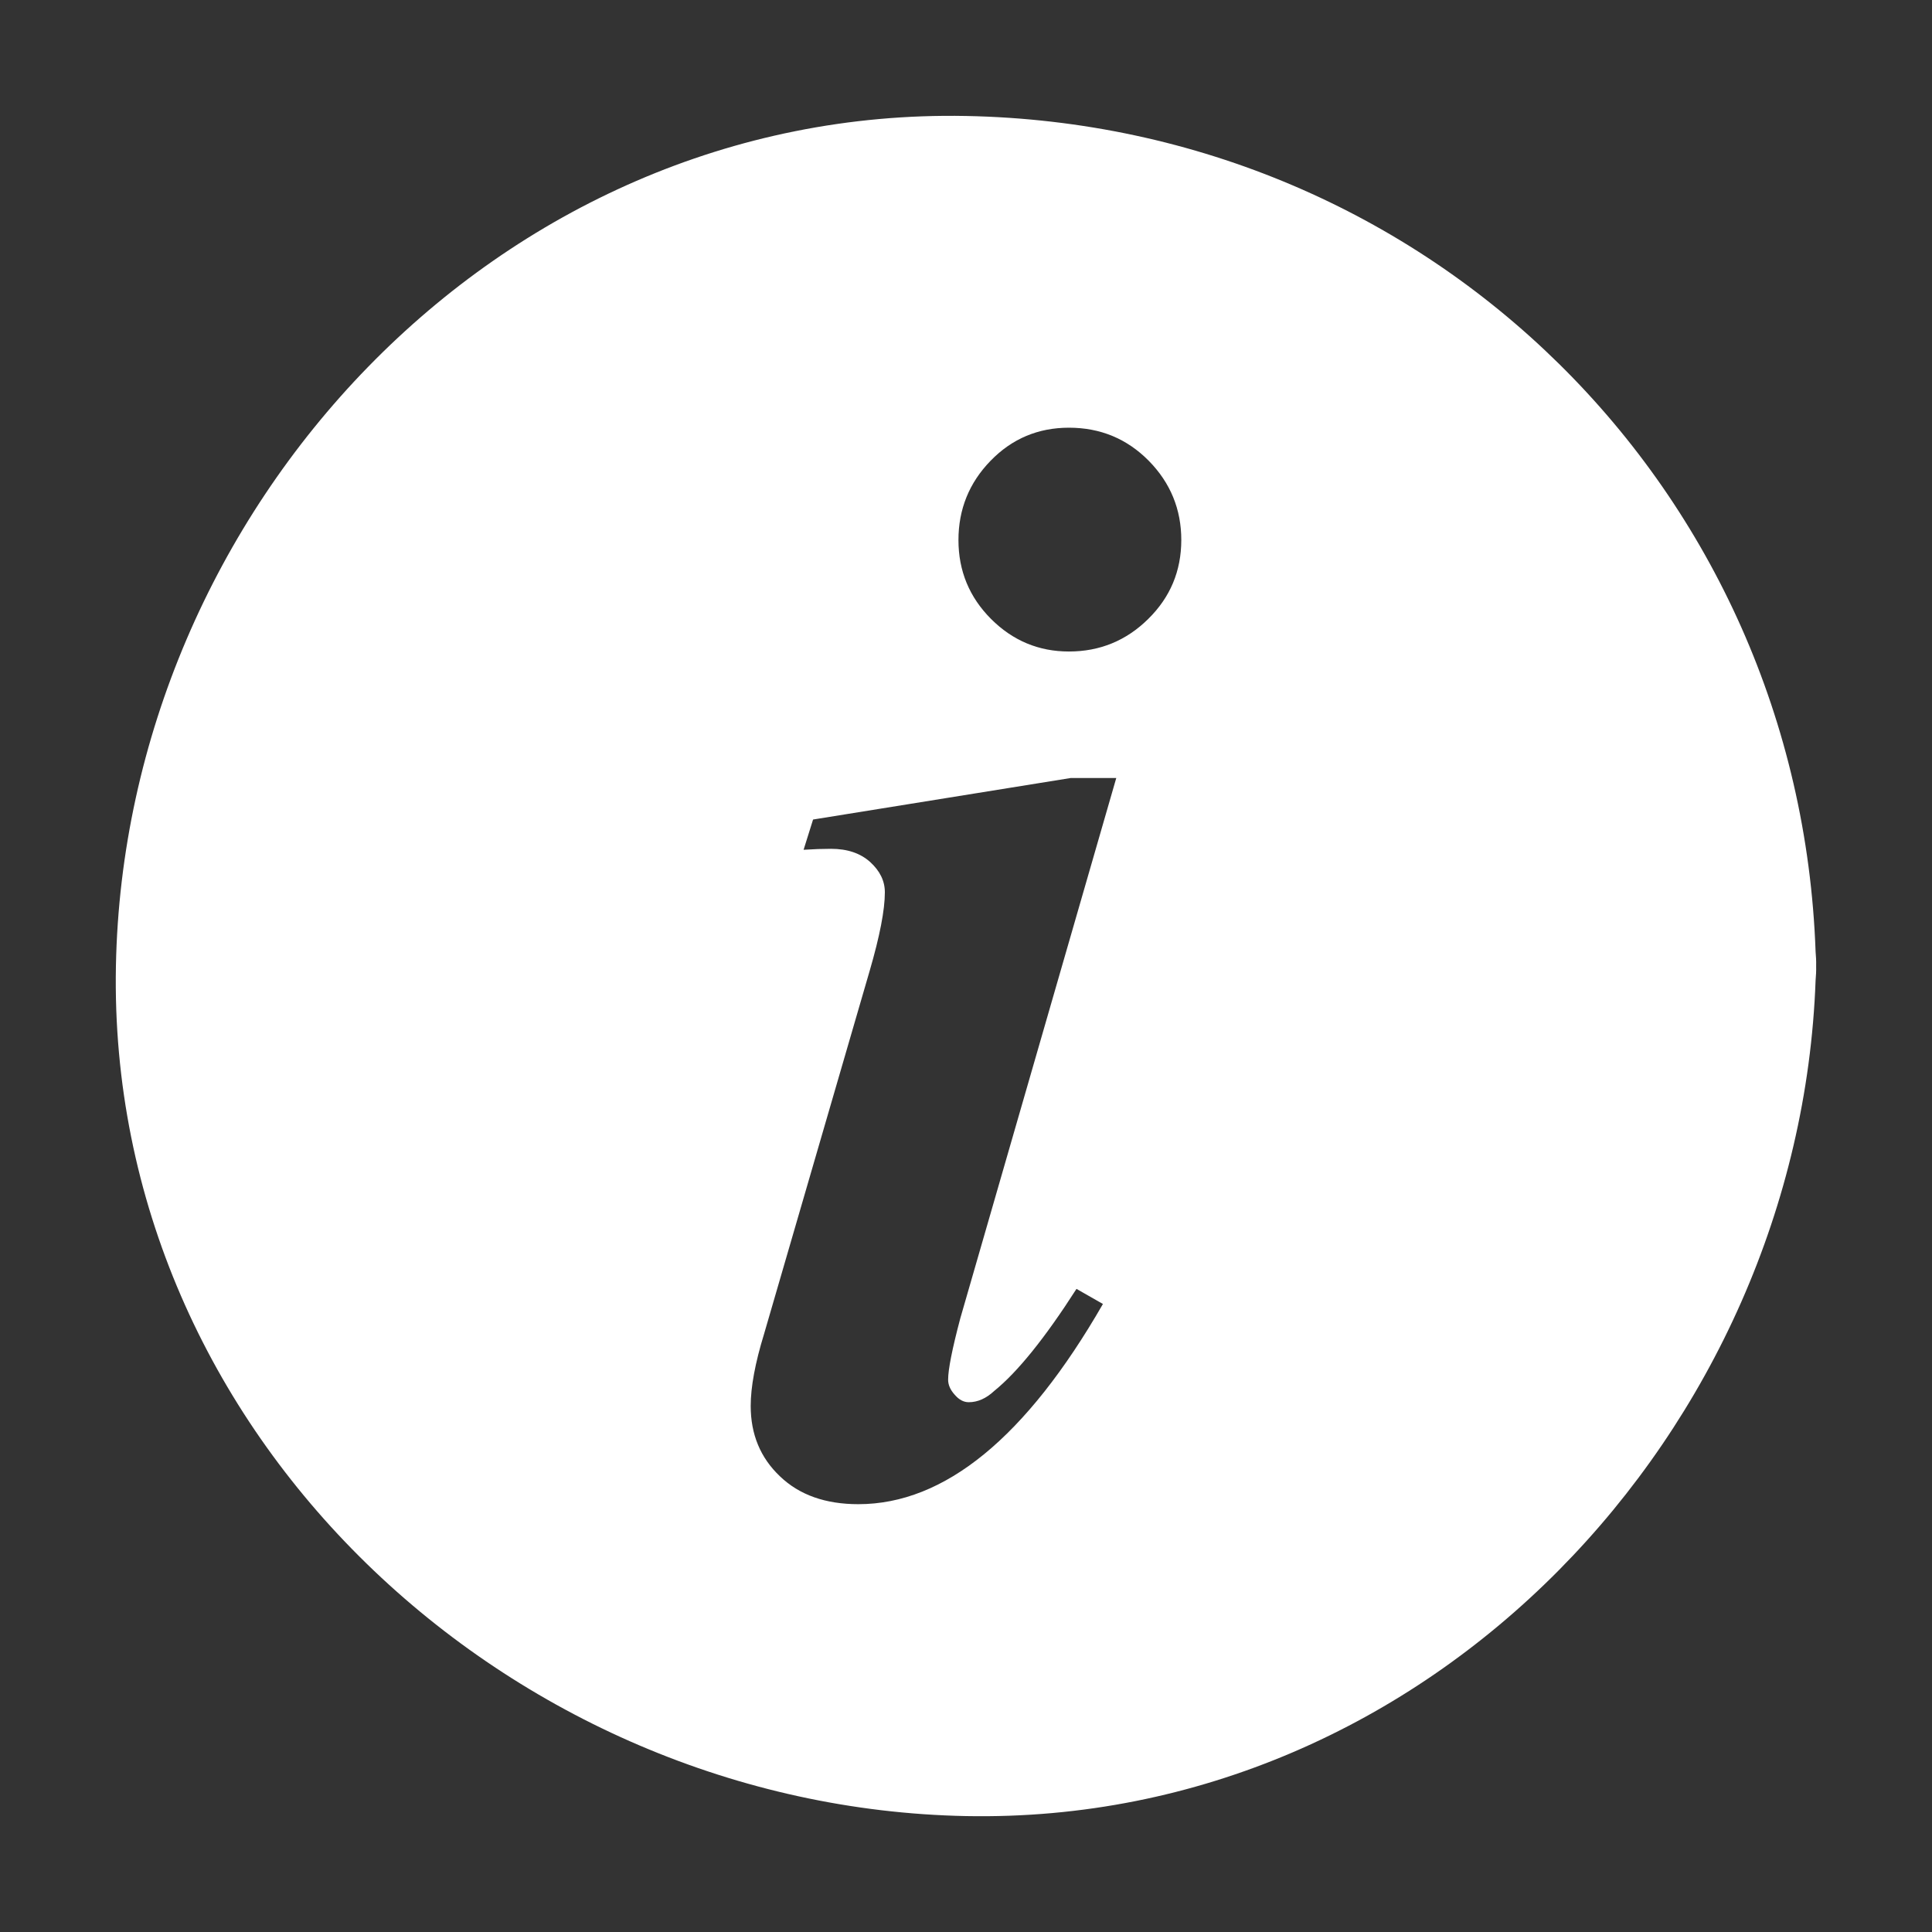 <?xml version="1.0" encoding="utf-8"?>
<!-- Generator: Adobe Illustrator 16.0.0, SVG Export Plug-In . SVG Version: 6.00 Build 0)  -->
<!DOCTYPE svg PUBLIC "-//W3C//DTD SVG 1.1//EN" "http://www.w3.org/Graphics/SVG/1.1/DTD/svg11.dtd">
<svg version="1.1" id="Layer_1" xmlns="http://www.w3.org/2000/svg" xmlns:xlink="http://www.w3.org/1999/xlink" x="0px" y="0px"
	 width="32px" height="32px" viewBox="0 0 32 32" enable-background="new 0 0 32 32" xml:space="preserve">
<rect x="0" y="0" width="32" height="32" fill="#333333" stroke="none"/>
<path fill="#FFFFFF" d="M30.072,15.764c-0.27-7.661-6.377-13.696-14.071-13.843C8.227,1.771,2.065,8.452,1.92,16
	c-0.15,7.773,6.532,13.933,14.081,14.08c7.691,0.146,13.802-6.393,14.071-13.843c0.007-0.076,0.011-0.155,0.009-0.238
	C30.083,15.917,30.079,15.84,30.072,15.764L30.072,15.764z M15.812,23.1c0.073,0.086,0.151,0.125,0.234,0.125
	c0.146,0,0.287-0.061,0.423-0.188c0.386-0.313,0.839-0.875,1.361-1.689l0.438,0.25c-1.272,2.211-2.623,3.316-4.051,3.316
	c-0.543,0-0.976-0.152-1.298-0.461c-0.324-0.307-0.485-0.695-0.485-1.166c0-0.313,0.073-0.709,0.22-1.188l1.751-6.021
	c0.167-0.574,0.251-1.007,0.251-1.299c0-0.188-0.082-0.354-0.243-0.501c-0.162-0.146-0.378-0.219-0.649-0.219
	c-0.136,0-0.288,0.005-0.454,0.016l0.157-0.501l4.269-0.688h0.753l-2.583,8.948c-0.136,0.512-0.202,0.85-0.202,1.016
	C15.703,22.934,15.738,23.018,15.812,23.1L15.812,23.1z M19.018,10.252c-0.363,0.359-0.802,0.539-1.313,0.539
	c-0.501,0-0.931-0.18-1.29-0.539c-0.359-0.36-0.54-0.795-0.54-1.307c0-0.509,0.177-0.948,0.532-1.313
	c0.354-0.365,0.787-0.548,1.298-0.548c0.521,0,0.961,0.183,1.322,0.548c0.359,0.365,0.539,0.803,0.539,1.313
	C19.565,9.458,19.384,9.892,19.018,10.252L19.018,10.252z"/>
</svg>
